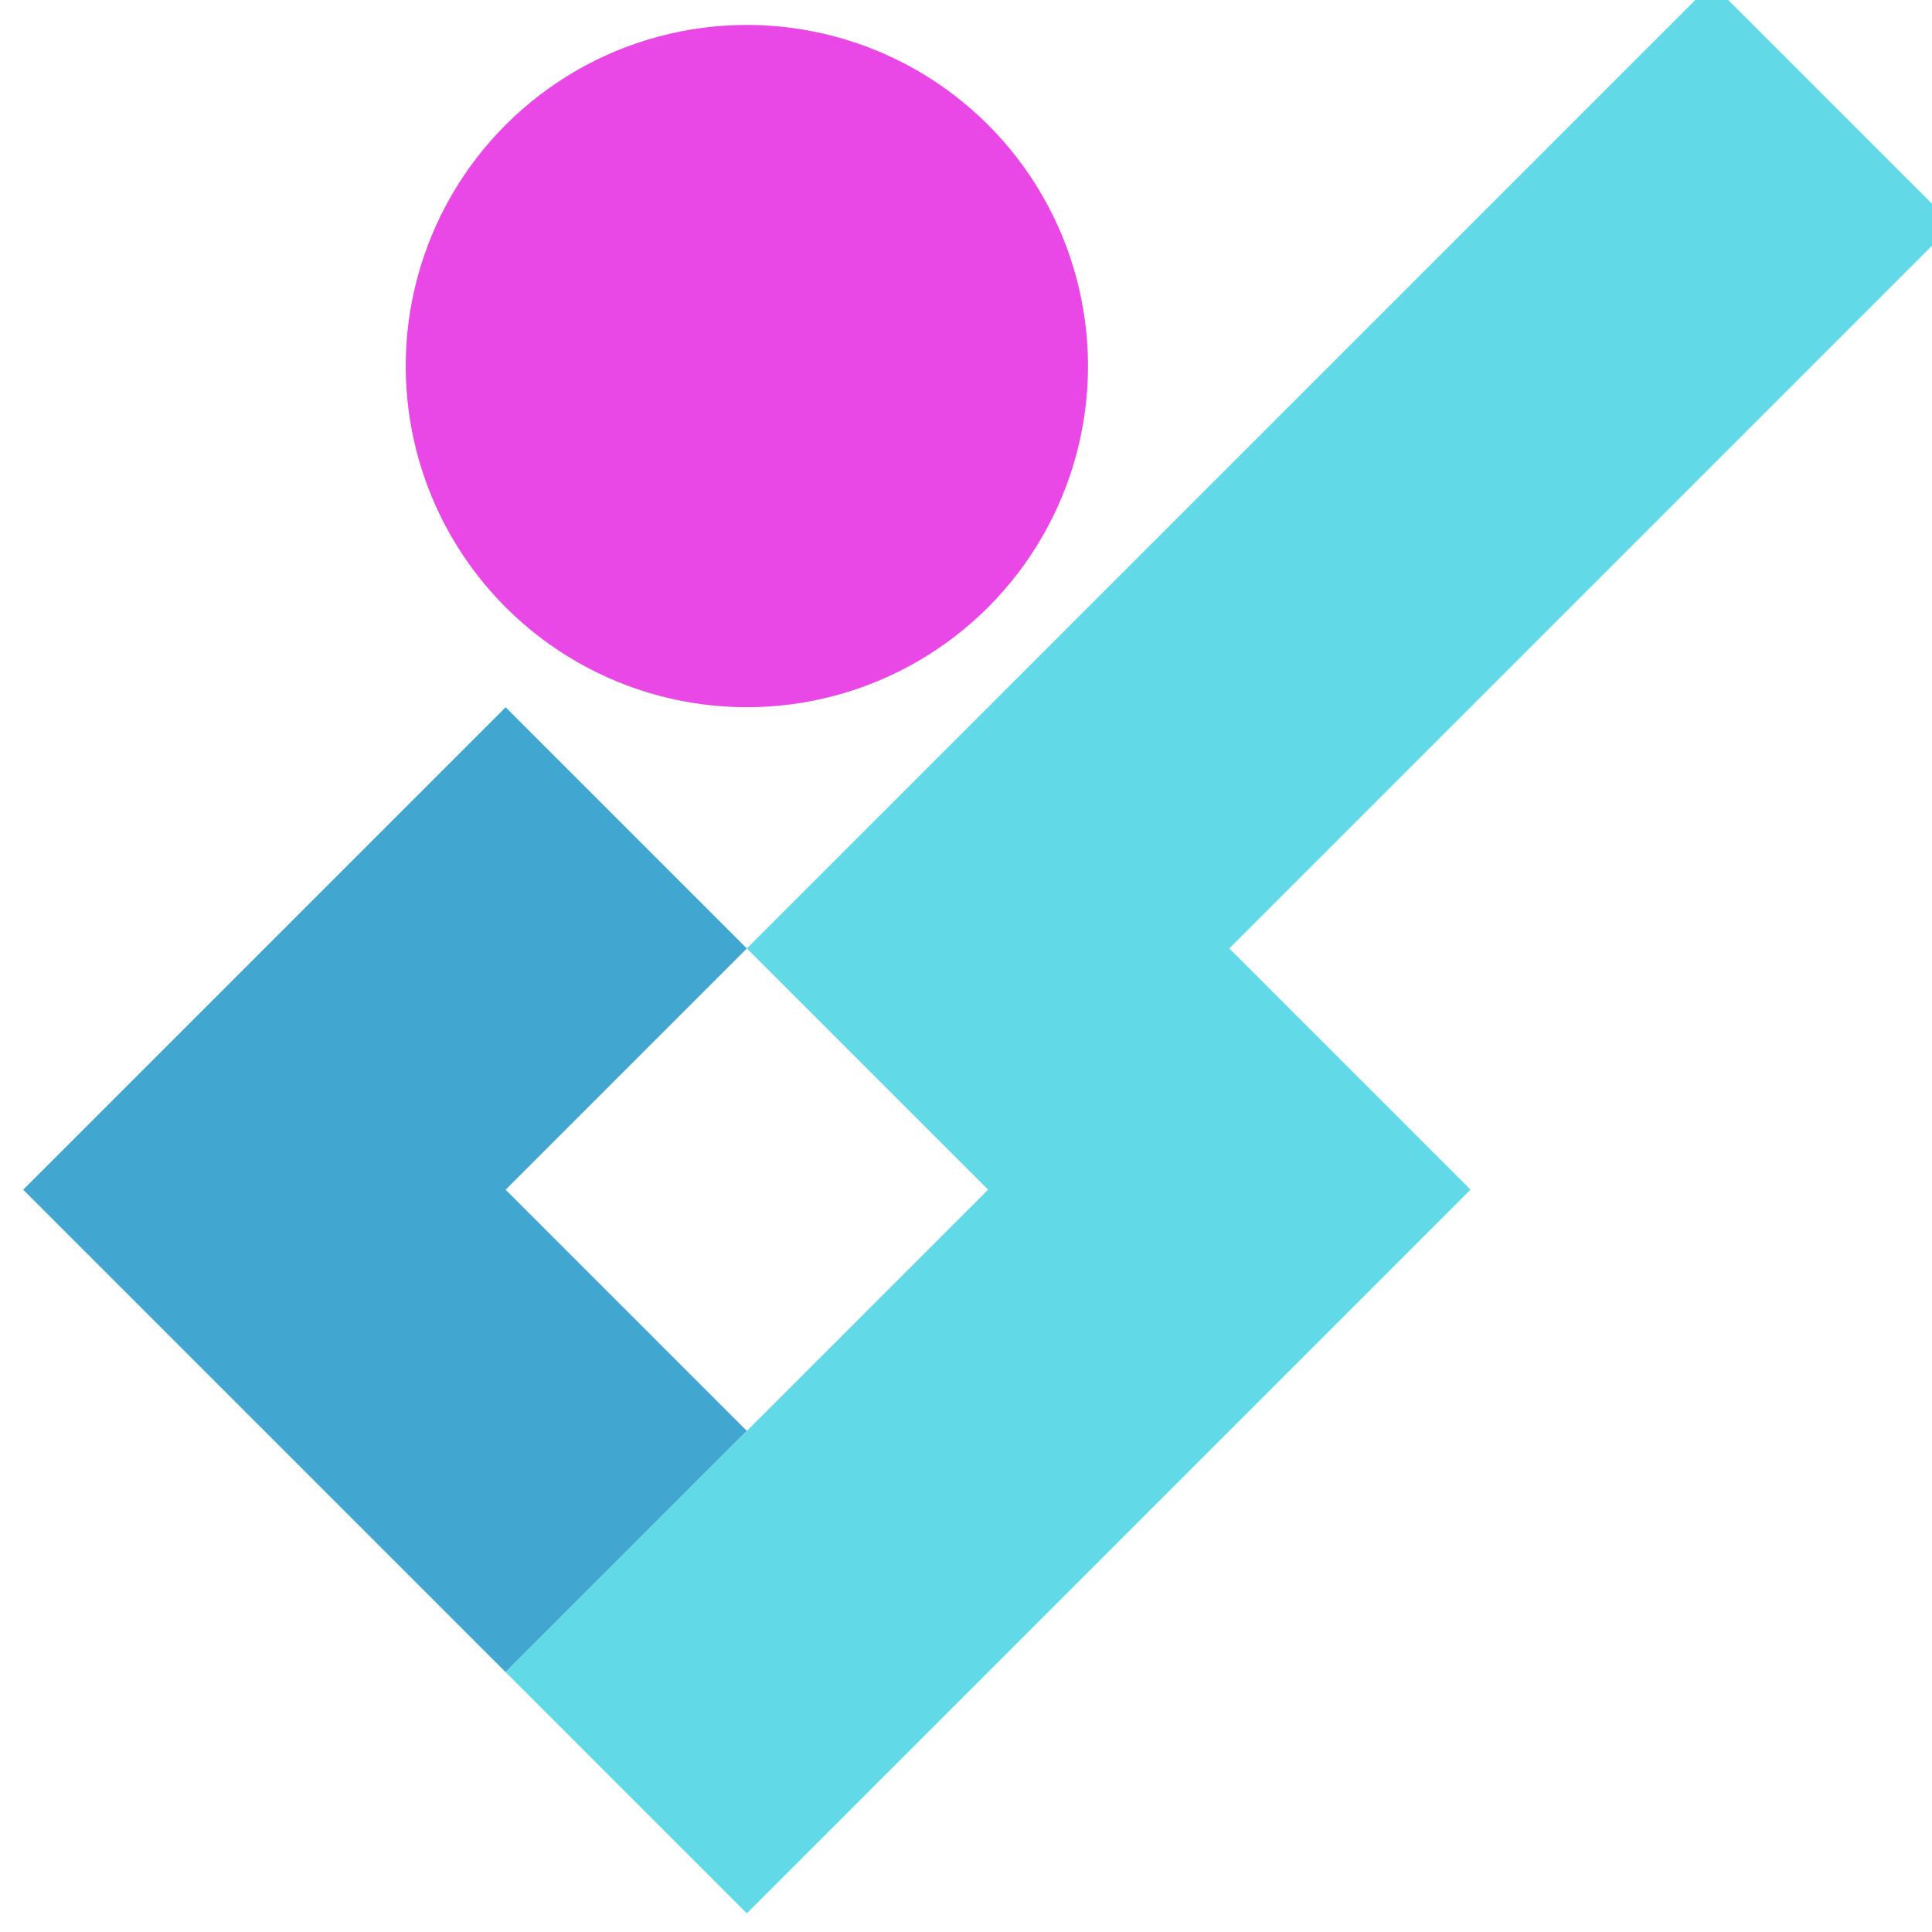 <?xml version="1.0" encoding="UTF-8" standalone="no"?>
<!-- Created with Inkscape (http://www.inkscape.org/) -->

<svg
   xmlns:dc="http://purl.org/dc/elements/1.1/"
   xmlns:cc="http://creativecommons.org/ns#"
   xmlns:rdf="http://www.w3.org/1999/02/22-rdf-syntax-ns#"
   xmlns:svg="http://www.w3.org/2000/svg"
   xmlns="http://www.w3.org/2000/svg"
   xmlns:sodipodi="http://sodipodi.sourceforge.net/DTD/sodipodi-0.dtd"
   xmlns:inkscape="http://www.inkscape.org/namespaces/inkscape"
   width="13.758mm"
   height="13.758mm"
   viewBox="0 0 13.758 13.758"
   version="1.1"
   id="svg8"
   inkscape:version="0.92.5 (2060ec1f9f, 2020-04-08)"
   sodipodi:docname="sharpshooter_logo.svg">
  <defs
     id="defs2" />
  <sodipodi:namedview
     id="base"
     pagecolor="#ffffff"
     bordercolor="#666666"
     borderopacity="1.0"
     inkscape:pageopacity="0.0"
     inkscape:pageshadow="2"
     inkscape:zoom="2"
     inkscape:cx="117.83109"
     inkscape:cy="12.45315"
     inkscape:document-units="mm"
     inkscape:current-layer="layer1"
     showgrid="false"
     inkscape:window-width="1920"
     inkscape:window-height="1016"
     inkscape:window-x="0"
     inkscape:window-y="27"
     inkscape:window-maximized="1"
     fit-margin-top="0"
     fit-margin-left="0"
     fit-margin-right="0"
     fit-margin-bottom="0" />
  <g
     inkscape:label="Layer 1"
     inkscape:groupmode="layer"
     id="layer1"
     transform="translate(-8.489,-46.083)">
    <g
       id="g2787"
       inkscape:export-xdpi="250.77574"
       inkscape:export-ydpi="250.77574"
       transform="matrix(0.265,0,0,0.265,151.767,-56.111)">
      <circle
         r="9.167"
         cy="88.478"
         cx="647.764"
         transform="rotate(135)"
         id="path919-7-2-3-9-6-7-8-4-2-4-0-4-4-8-2-8-9"
         style="fill:#ea47e7;fill-opacity:1;stroke:none;stroke-width:0.15;stroke-linecap:round;stroke-miterlimit:4;stroke-dasharray:none;stroke-opacity:1" />
      <path
         inkscape:connector-curvature="0"
         id="path2551-62-9"
         d="m -527.084,404.642 -12.965,12.965 12.965,12.965 6.482,-6.482 -6.482,-6.482 6.482,-6.482 -6.482,-6.482"
         style="fill:#41a7d0;fill-opacity:1;stroke:none;stroke-width:0.265px;stroke-linecap:butt;stroke-linejoin:miter;stroke-opacity:1" />
      <path
         inkscape:connector-curvature="0"
         id="path2553-84-0"
         d="m -494.673,385.195 -25.929,25.929 6.482,6.482 -12.965,12.965 6.482,6.482 19.447,-19.447 -6.482,-6.482 19.447,-19.447 z"
         style="fill:#61d9e6;fill-opacity:1;stroke:none;stroke-width:0.265px;stroke-linecap:butt;stroke-linejoin:miter;stroke-opacity:1" />
    </g>
  </g>
</svg>
